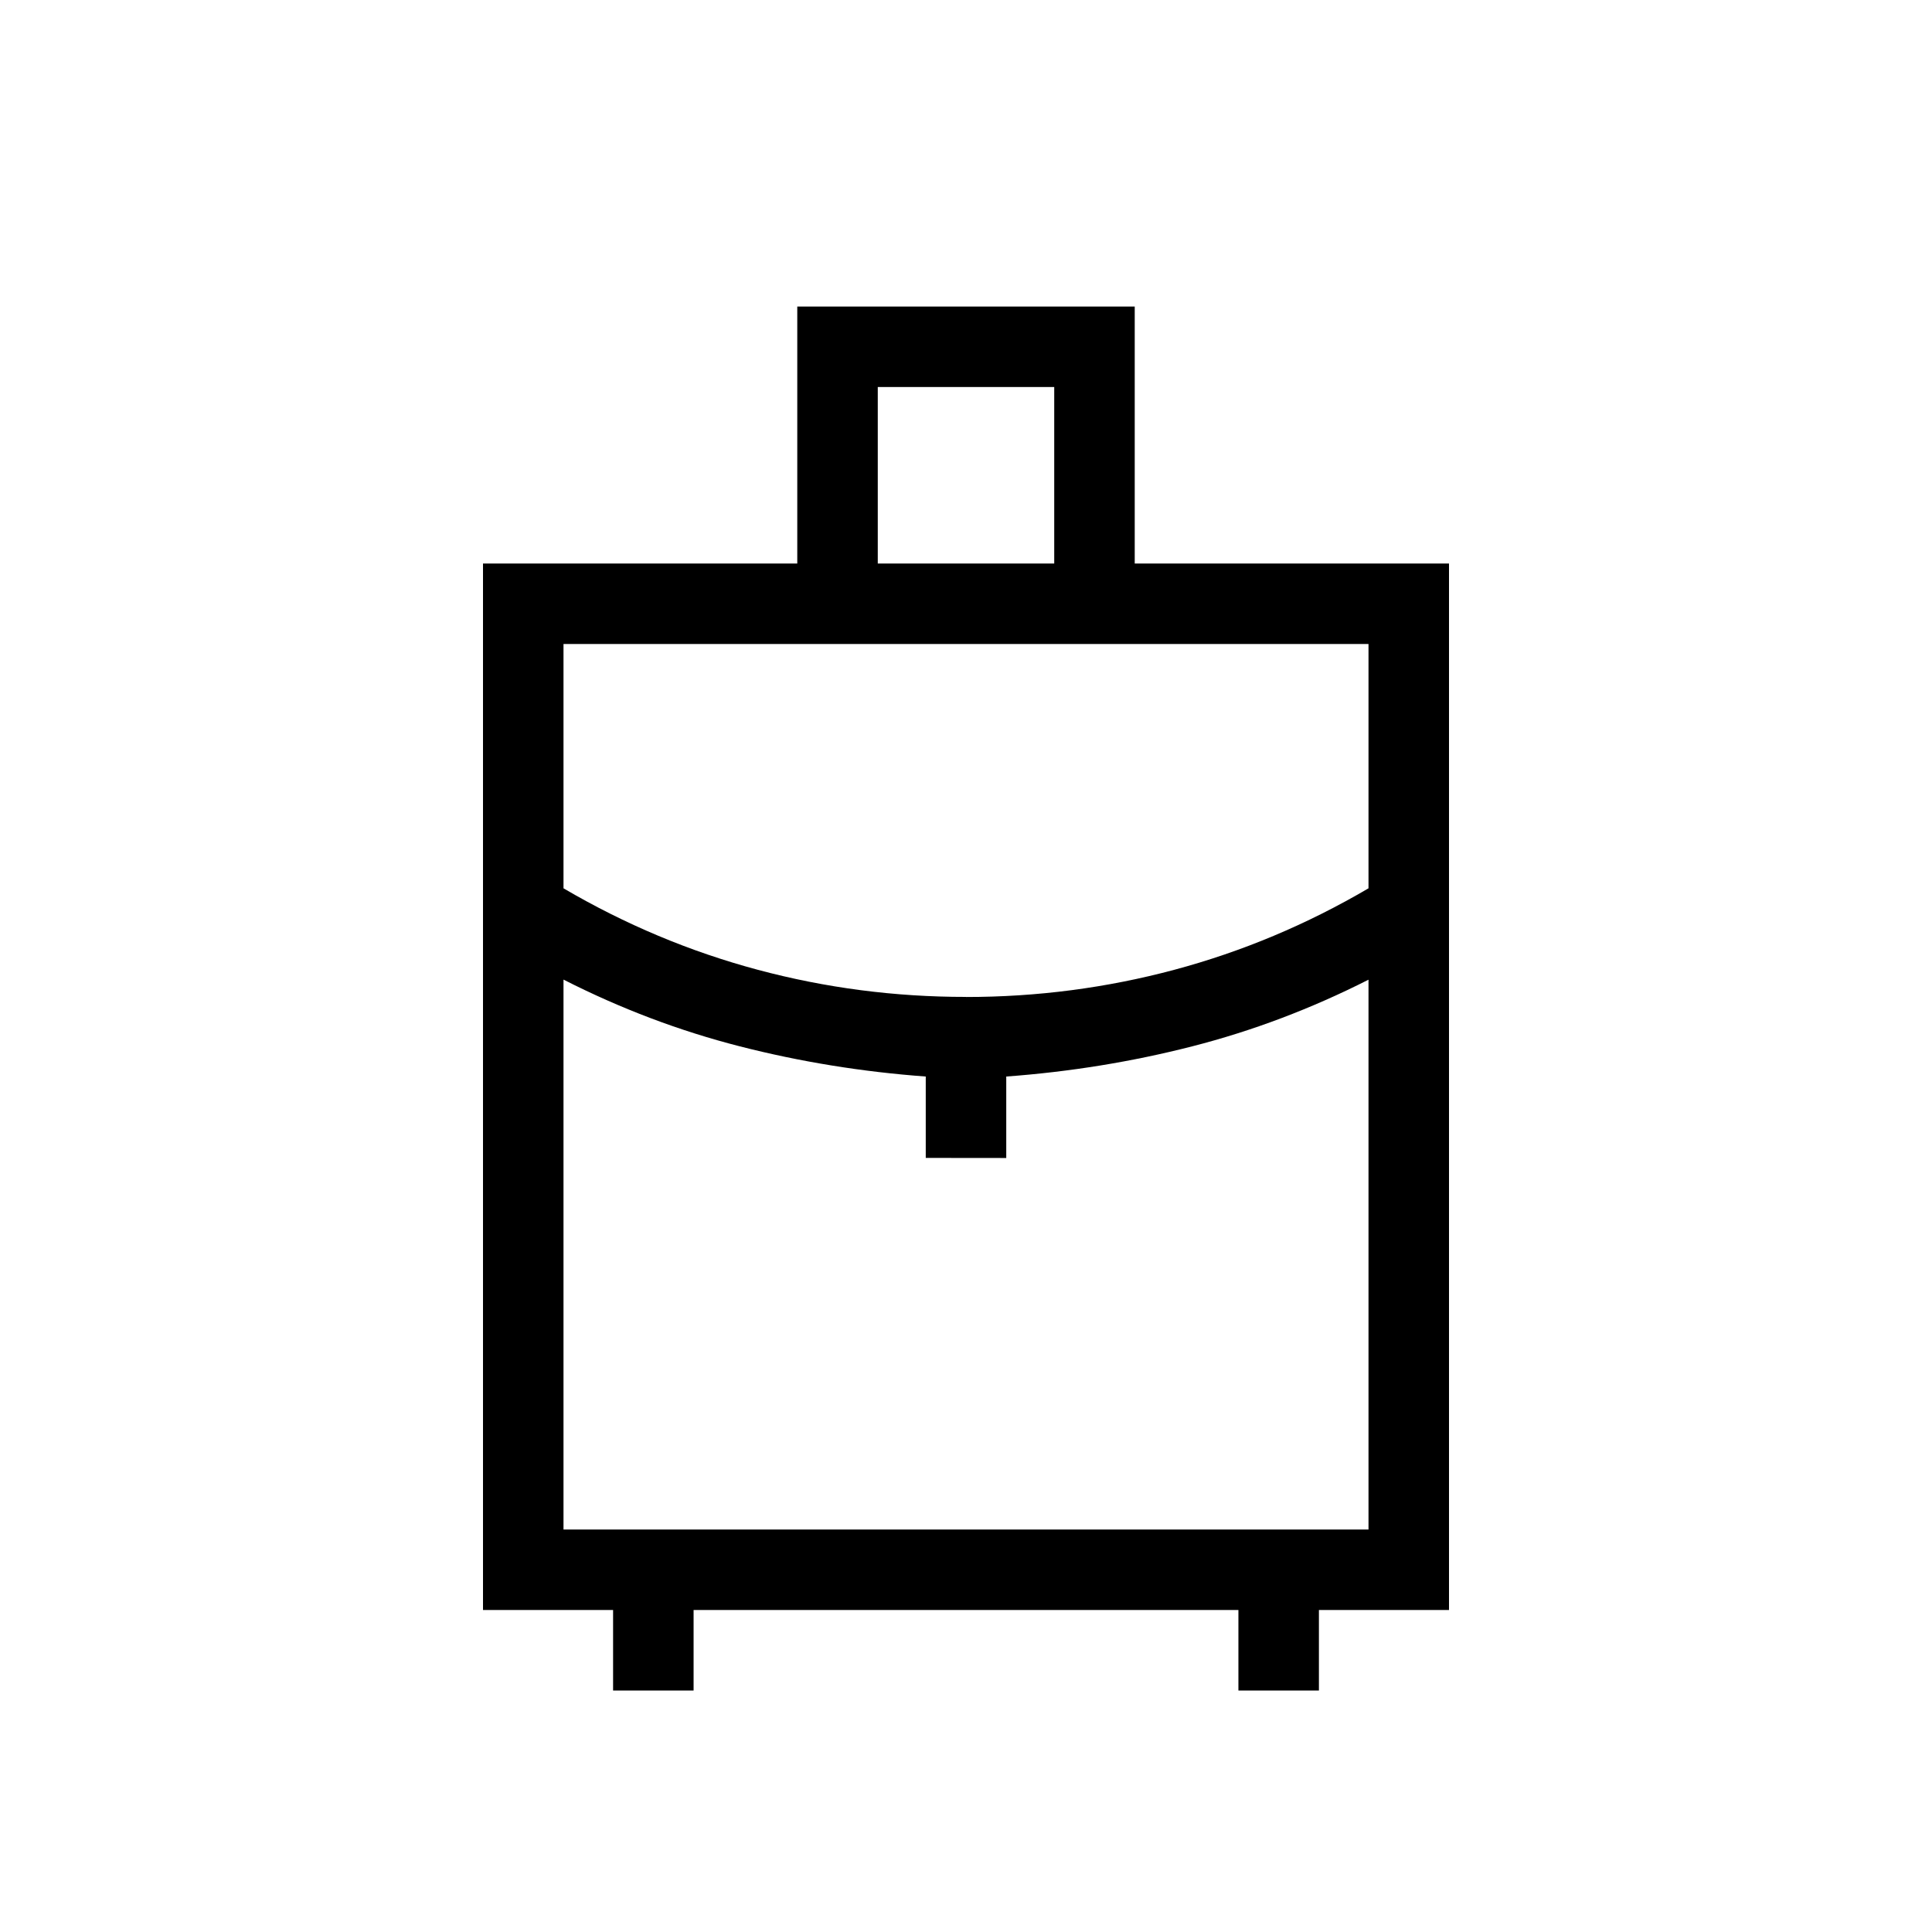 <svg xmlns="http://www.w3.org/2000/svg" xmlns:xlink="http://www.w3.org/1999/xlink" width="24" height="24" viewBox="0 0 24 24"><path fill="currentColor" d="M7.616 21v-1H6V7h3.904V3.808h4.192V7H18v13h-1.616v1h-1v-1H8.616v1zm3.288-14h2.192V4.808h-2.192zM12 12.385q1.325 0 2.588-.338T17 11.035V8H7v3.035q1.15.674 2.413 1.012t2.587.337m-.5 2v-1.011q-1.184-.087-2.31-.375T7 12.169V19h10v-6.83q-1.065.54-2.19.828t-2.31.375v1.012zm.5-2.215"/></svg>